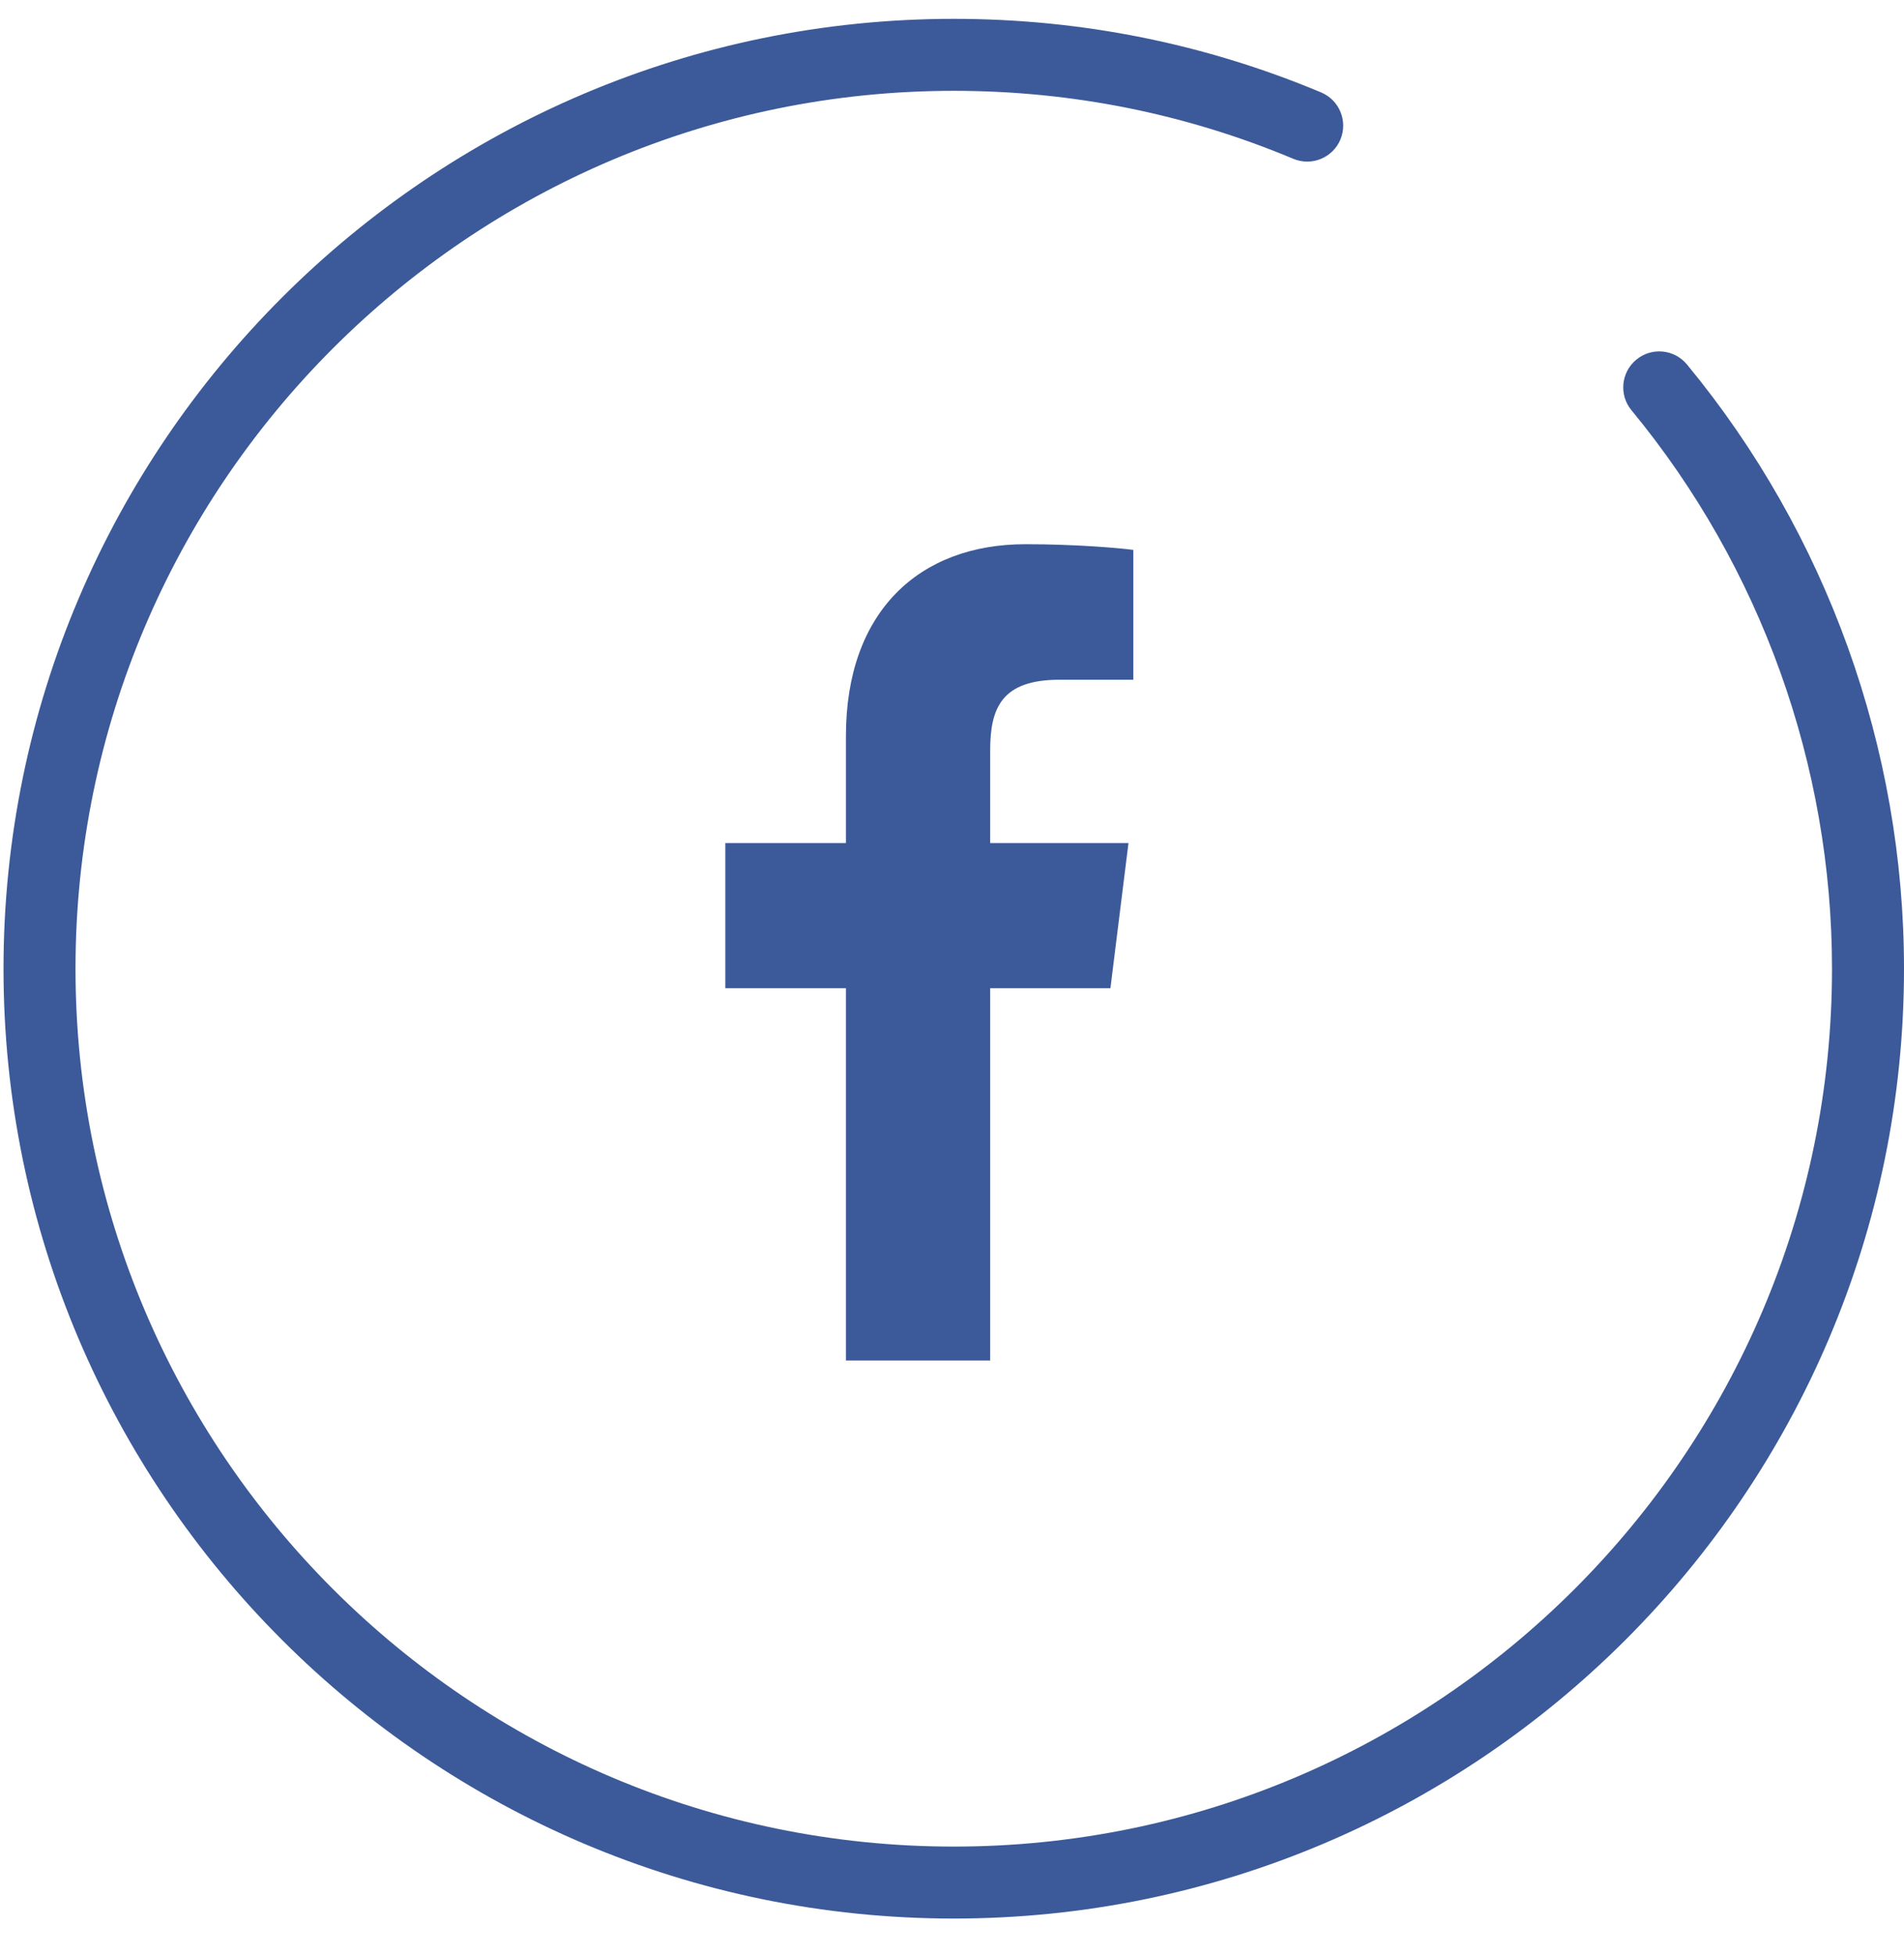 <?xml version="1.0" encoding="UTF-8"?>
<svg width="38px" height="39px" viewBox="0 0 38 39" version="1.1" xmlns="http://www.w3.org/2000/svg" xmlns:xlink="http://www.w3.org/1999/xlink">
    <!-- Generator: Sketch 48.2 (47327) - http://www.bohemiancoding.com/sketch -->
    <title>fb-hover</title>
    <desc>Created with Sketch.</desc>
    <defs></defs>
    <g id="Desktop---1156" stroke="none" stroke-width="1" fill="none" fill-rule="evenodd" transform="translate(-481, -3543)">
        <g id="footer" transform="translate(0, 3488)" fill="#3C5A99">
            <g id="social-accounts-hover" transform="translate(481, 55)">
                <g id="fb-hover">
                    <path d="M19.035,38.276 C8.578,38.276 0.07,29.775 0.07,19.326 C0.07,8.877 8.578,0.376 19.035,0.376 C21.576,0.376 24.043,0.87 26.367,1.844 C26.733,1.998 26.905,2.418 26.752,2.784 C26.598,3.149 26.177,3.322 25.811,3.168 C23.664,2.268 21.384,1.812 19.035,1.812 C9.37,1.812 1.507,9.669 1.507,19.326 C1.507,28.983 9.37,36.84 19.035,36.84 C28.7,36.84 36.563,28.983 36.563,19.326 C36.563,15.267 35.142,11.31 32.561,8.185 C32.308,7.88 32.352,7.427 32.658,7.175 C32.964,6.922 33.417,6.966 33.669,7.272 C36.462,10.653 38,14.934 38,19.326 C38,29.775 29.492,38.276 19.035,38.276" id="circle"></path>
                    <path d="M19.762,27.143 L19.762,19.714 L22.162,19.714 L22.522,16.819 L19.762,16.819 L19.762,14.971 C19.762,14.132 19.986,13.561 21.143,13.561 L22.619,13.561 L22.619,10.971 C22.364,10.936 21.488,10.857 20.468,10.857 C18.34,10.857 16.883,12.206 16.883,14.684 L16.883,16.819 L14.476,16.819 L14.476,19.714 L16.883,19.714 L16.883,27.143 L19.762,27.143 Z" id="logo"></path>
                </g>
            </g>
        </g>
    </g>
</svg>